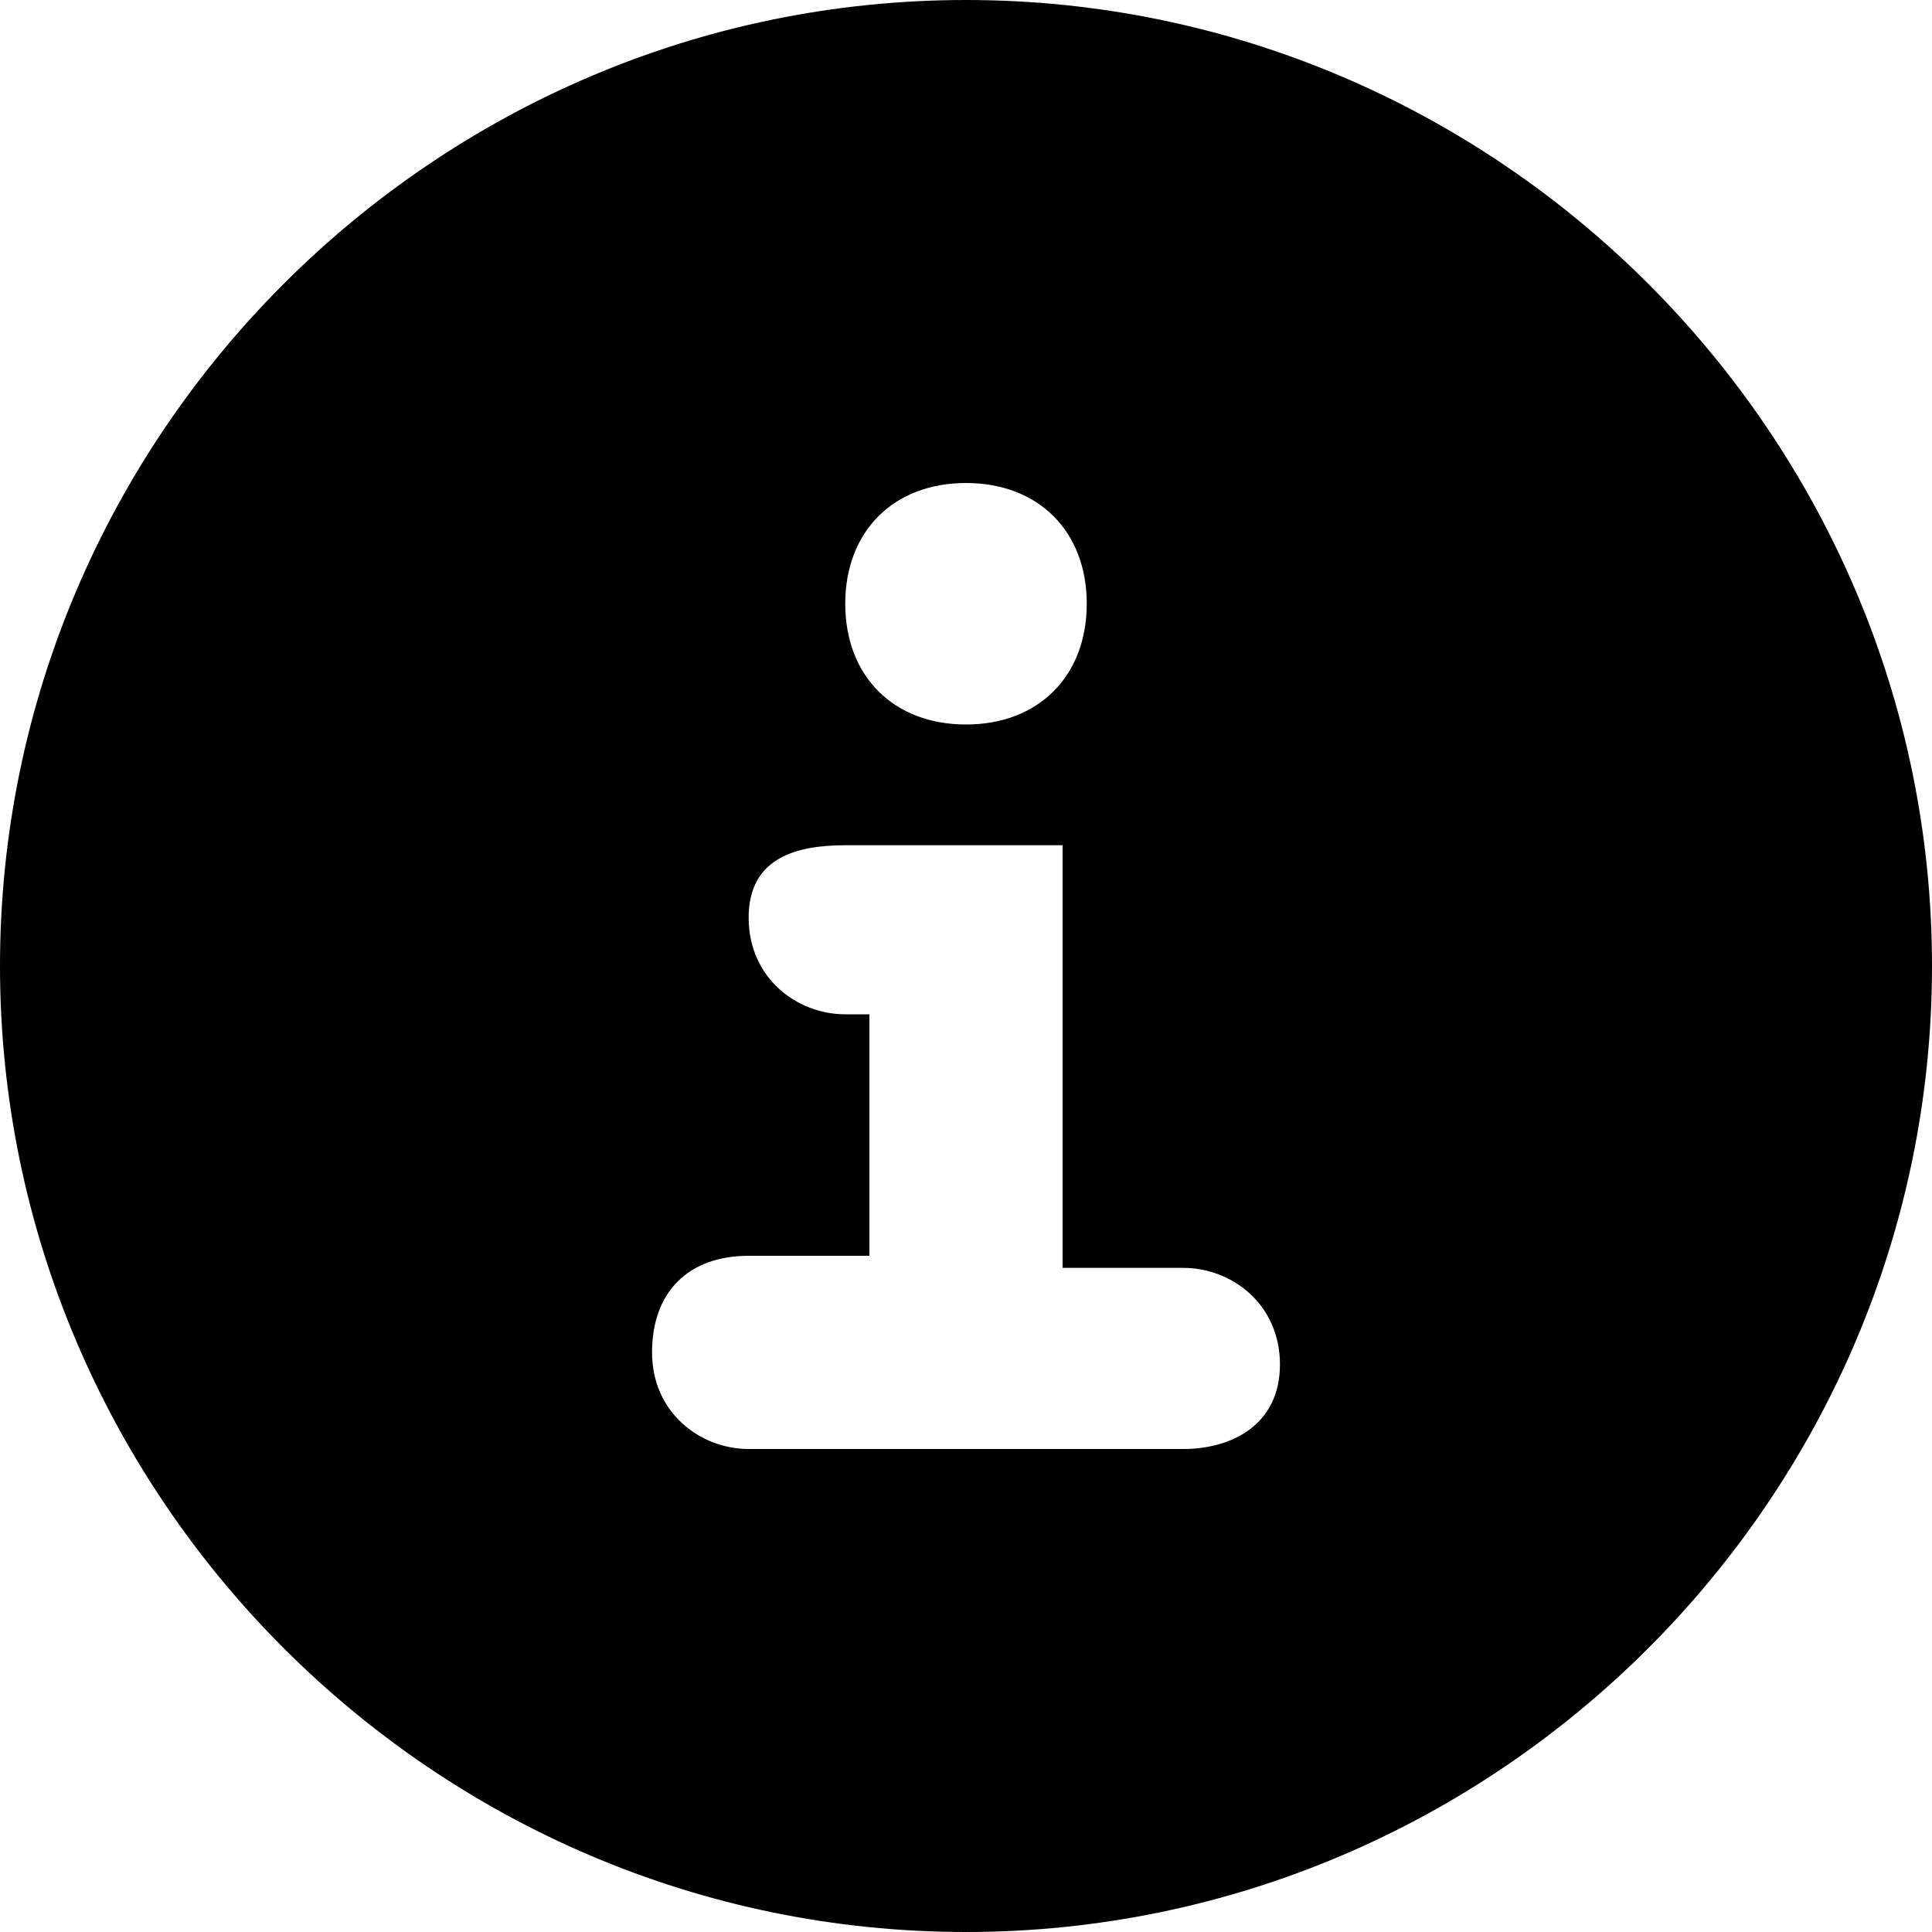<svg enable-background="new 0 0 16 16" viewBox="0 0 16 16" xmlns="http://www.w3.org/2000/svg">
    <path fill="currentColor"
        d="m8 0c-4.4 0-8 3.6-8 8s3.6 8 8 8 8-3.6 8-8-3.6-8-8-8zm0 4c.6 0 1 .4 1 1s-.4 1-1 1-1-.4-1-1 .4-1 1-1zm1.8 8h-3.6c-.4 0-.8-.3-.8-.8s.3-.8.8-.8h1v-2h-.2c-.4 0-.8-.3-.8-.8s.4-.6.8-.6h1.8v3.5h1c.4 0 .8.3.8.8s-.4.7-.8.7z" />
</svg>